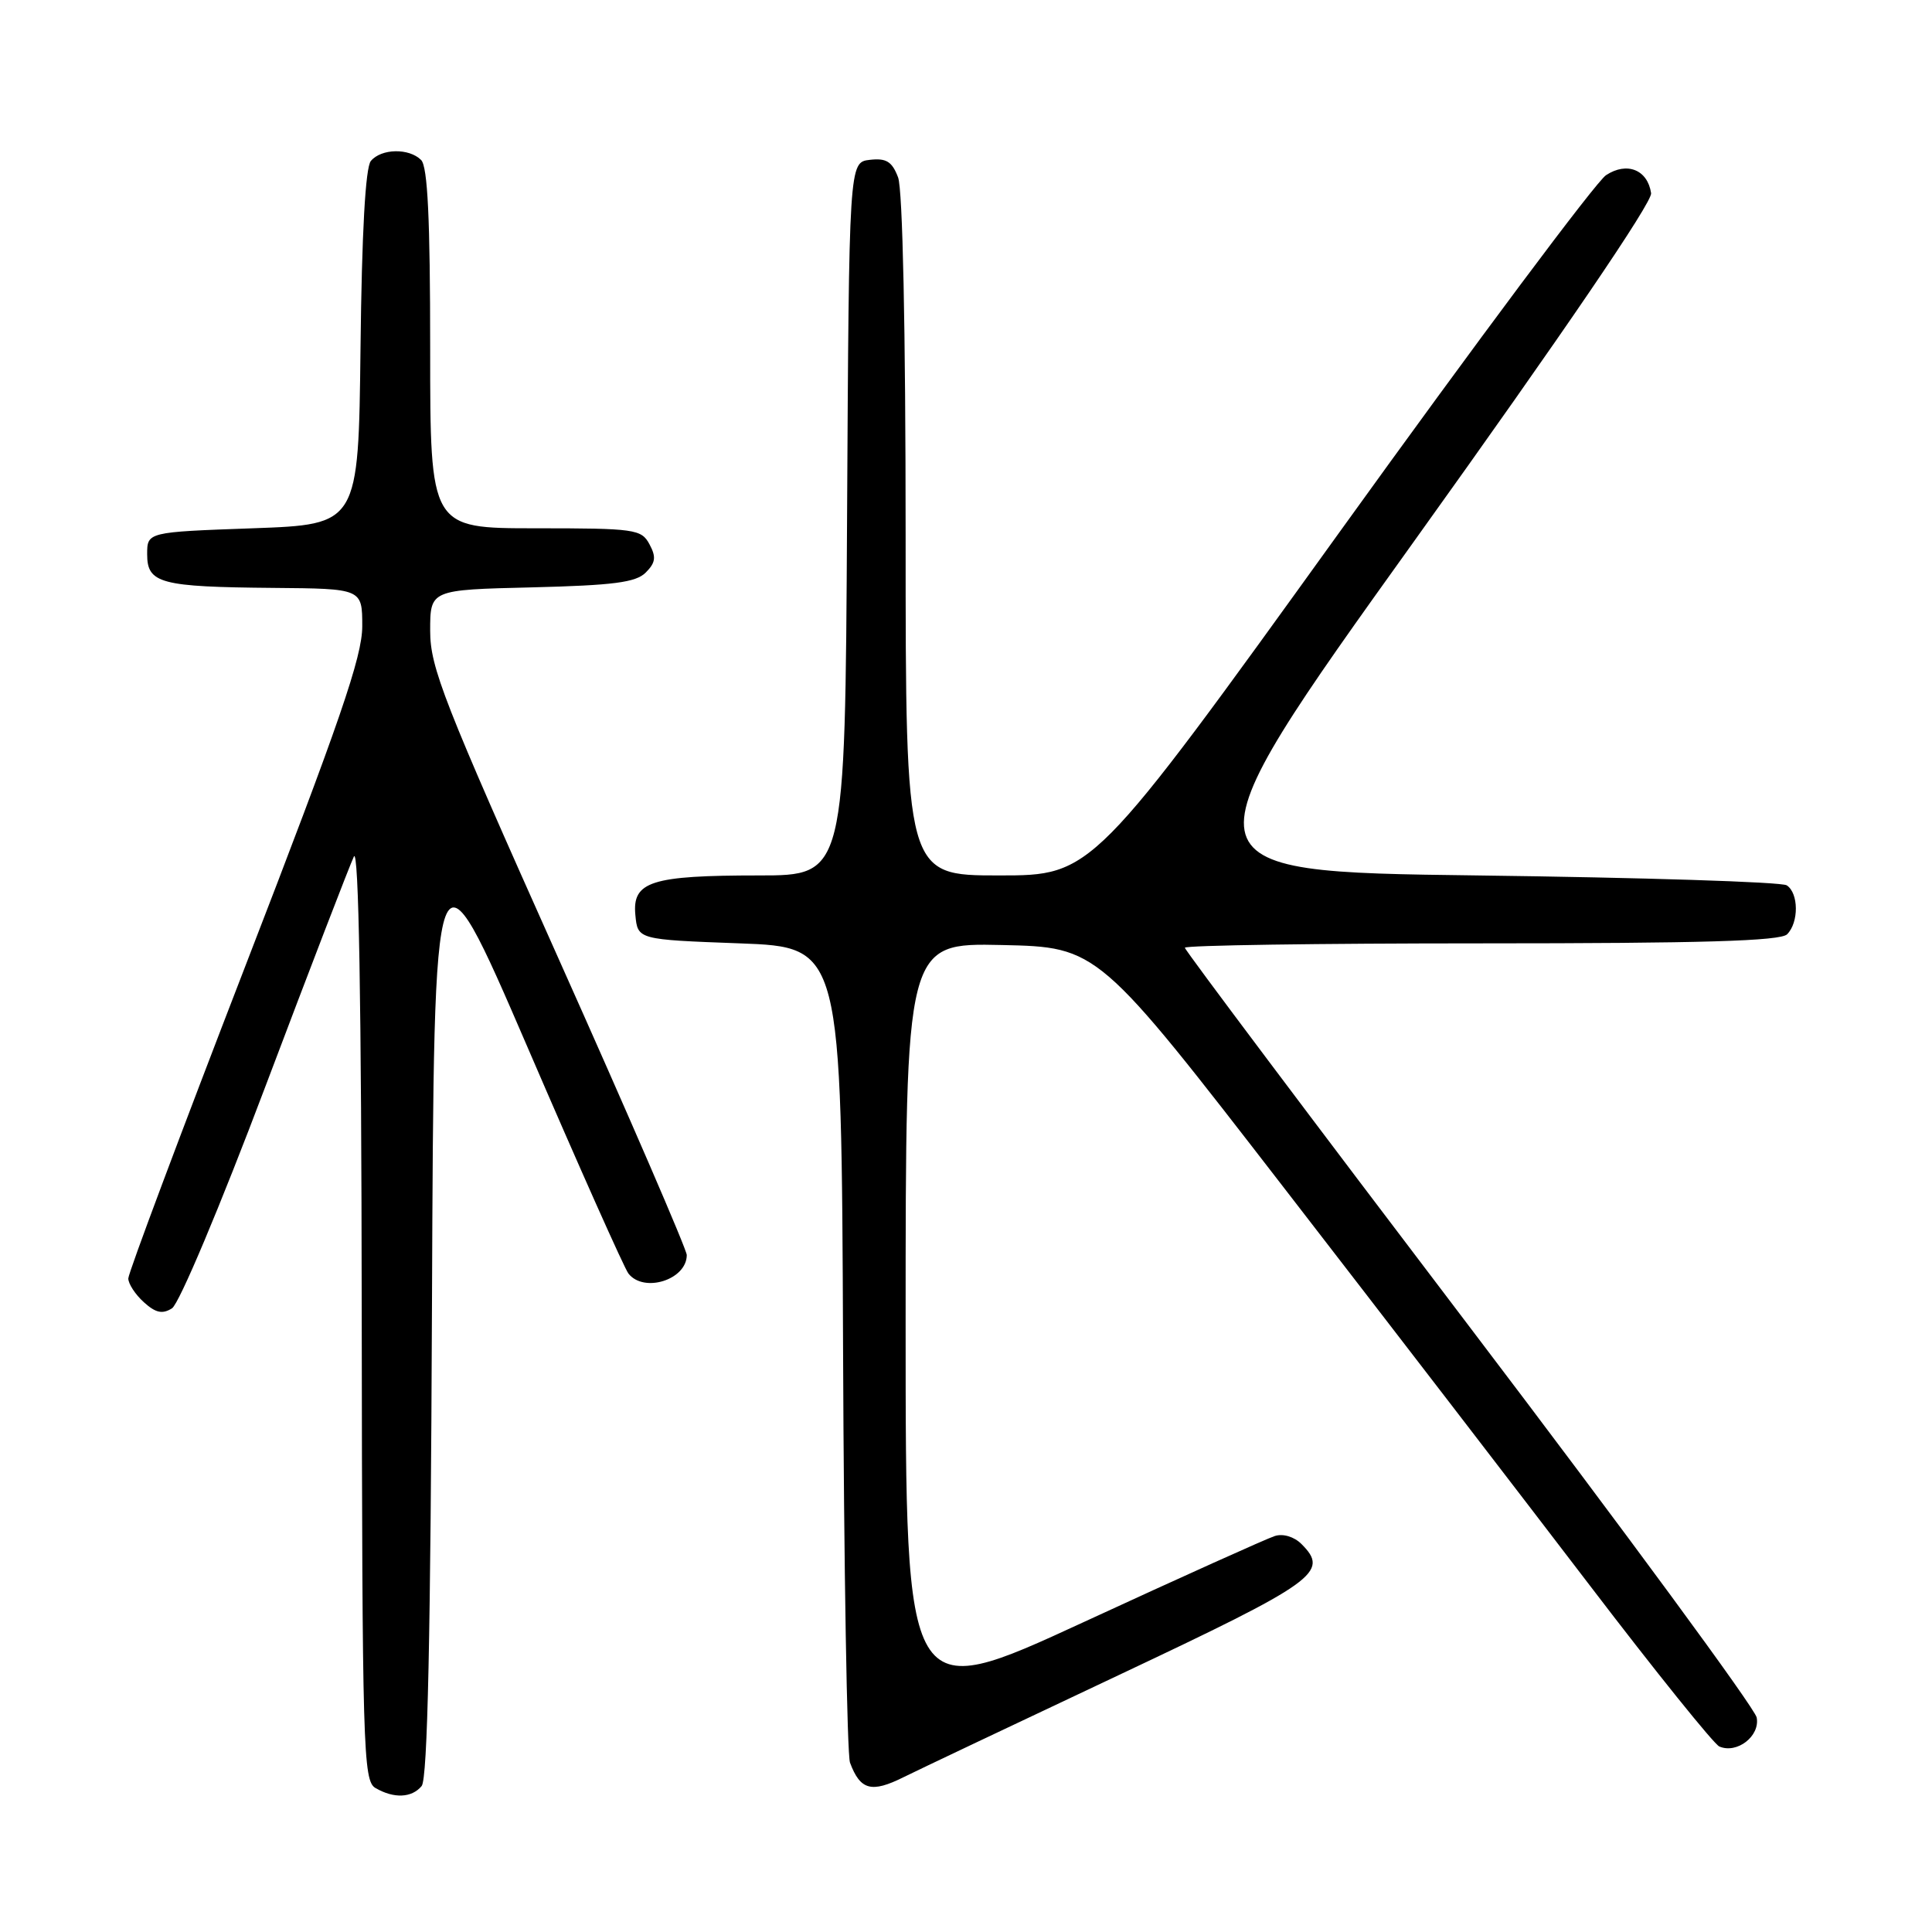 <?xml version="1.0" encoding="UTF-8" standalone="no"?>
<!DOCTYPE svg PUBLIC "-//W3C//DTD SVG 1.1//EN" "http://www.w3.org/Graphics/SVG/1.1/DTD/svg11.dtd" >
<svg xmlns="http://www.w3.org/2000/svg" xmlns:xlink="http://www.w3.org/1999/xlink" version="1.1" viewBox="0 0 256 256">
 <g >
 <path fill="currentColor"
d=" M 55.87 236.66 C 56.66 235.71 57.06 216.92 57.24 172.67 C 57.50 110.03 57.50 110.03 69.90 138.76 C 76.71 154.57 82.73 168.06 83.27 168.75 C 85.32 171.37 91.00 169.57 91.00 166.30 C 91.00 165.58 83.35 147.89 74.00 127.00 C 58.76 92.93 57.00 88.45 57.00 83.58 C 57.00 78.15 57.00 78.15 70.47 77.83 C 81.29 77.56 84.25 77.18 85.56 75.87 C 86.87 74.56 86.97 73.81 86.06 72.12 C 84.99 70.12 84.16 70.00 70.96 70.00 C 57.00 70.00 57.00 70.00 57.00 46.20 C 57.00 29.02 56.67 22.07 55.80 21.20 C 54.20 19.60 50.52 19.67 49.14 21.33 C 48.42 22.19 47.94 30.85 47.77 46.08 C 47.50 69.50 47.50 69.50 33.50 70.00 C 19.50 70.50 19.50 70.50 19.50 73.45 C 19.50 77.31 21.26 77.77 36.25 77.90 C 48.00 78.00 48.00 78.00 48.00 82.98 C 48.00 87.01 45.06 95.56 32.50 128.03 C 23.98 150.07 17.00 168.69 17.00 169.40 C 17.00 170.11 17.93 171.53 19.06 172.55 C 20.63 173.97 21.52 174.16 22.79 173.36 C 23.73 172.77 29.16 159.88 35.19 143.90 C 41.09 128.28 46.36 114.60 46.89 113.50 C 47.53 112.18 47.89 132.68 47.93 173.70 C 48.00 231.84 48.11 235.97 49.75 236.92 C 52.19 238.34 54.56 238.24 55.87 236.66 Z  M 119.74 235.48 C 121.42 234.64 134.20 228.58 148.15 222.00 C 174.47 209.58 176.20 208.34 172.45 204.59 C 171.48 203.62 170.01 203.18 168.92 203.53 C 167.89 203.85 156.46 209.00 143.52 214.97 C 120.00 225.82 120.00 225.82 120.00 175.38 C 120.00 124.94 120.00 124.94 132.74 125.22 C 145.49 125.50 145.49 125.50 170.14 157.40 C 183.71 174.95 201.93 198.65 210.65 210.07 C 219.37 221.50 227.10 231.10 227.82 231.42 C 230.16 232.43 233.24 230.04 232.77 227.58 C 232.53 226.34 215.39 203.02 194.67 175.74 C 173.95 148.47 157.00 125.90 157.00 125.58 C 157.00 125.26 174.69 125.00 196.30 125.00 C 225.53 125.00 235.91 124.69 236.80 123.80 C 238.37 122.23 238.34 118.34 236.75 117.31 C 236.06 116.86 217.61 116.28 195.75 116.00 C 156.00 115.50 156.00 115.50 187.53 71.50 C 207.14 44.14 218.96 26.78 218.78 25.60 C 218.32 22.49 215.58 21.39 212.81 23.21 C 211.49 24.07 195.64 45.30 177.58 70.39 C 144.74 116.00 144.74 116.00 132.37 116.00 C 120.00 116.00 120.00 116.00 120.00 71.07 C 120.00 43.51 119.61 25.11 119.00 23.50 C 118.20 21.40 117.44 20.93 115.25 21.18 C 112.50 21.50 112.50 21.50 112.24 68.75 C 111.98 116.00 111.98 116.00 100.56 116.00 C 86.26 116.00 83.76 116.80 84.19 121.25 C 84.50 124.50 84.50 124.50 98.00 125.00 C 111.50 125.50 111.50 125.50 111.71 178.56 C 111.82 207.74 112.24 232.49 112.63 233.56 C 113.99 237.21 115.47 237.61 119.74 235.48 Z "/>
</g>
</svg>